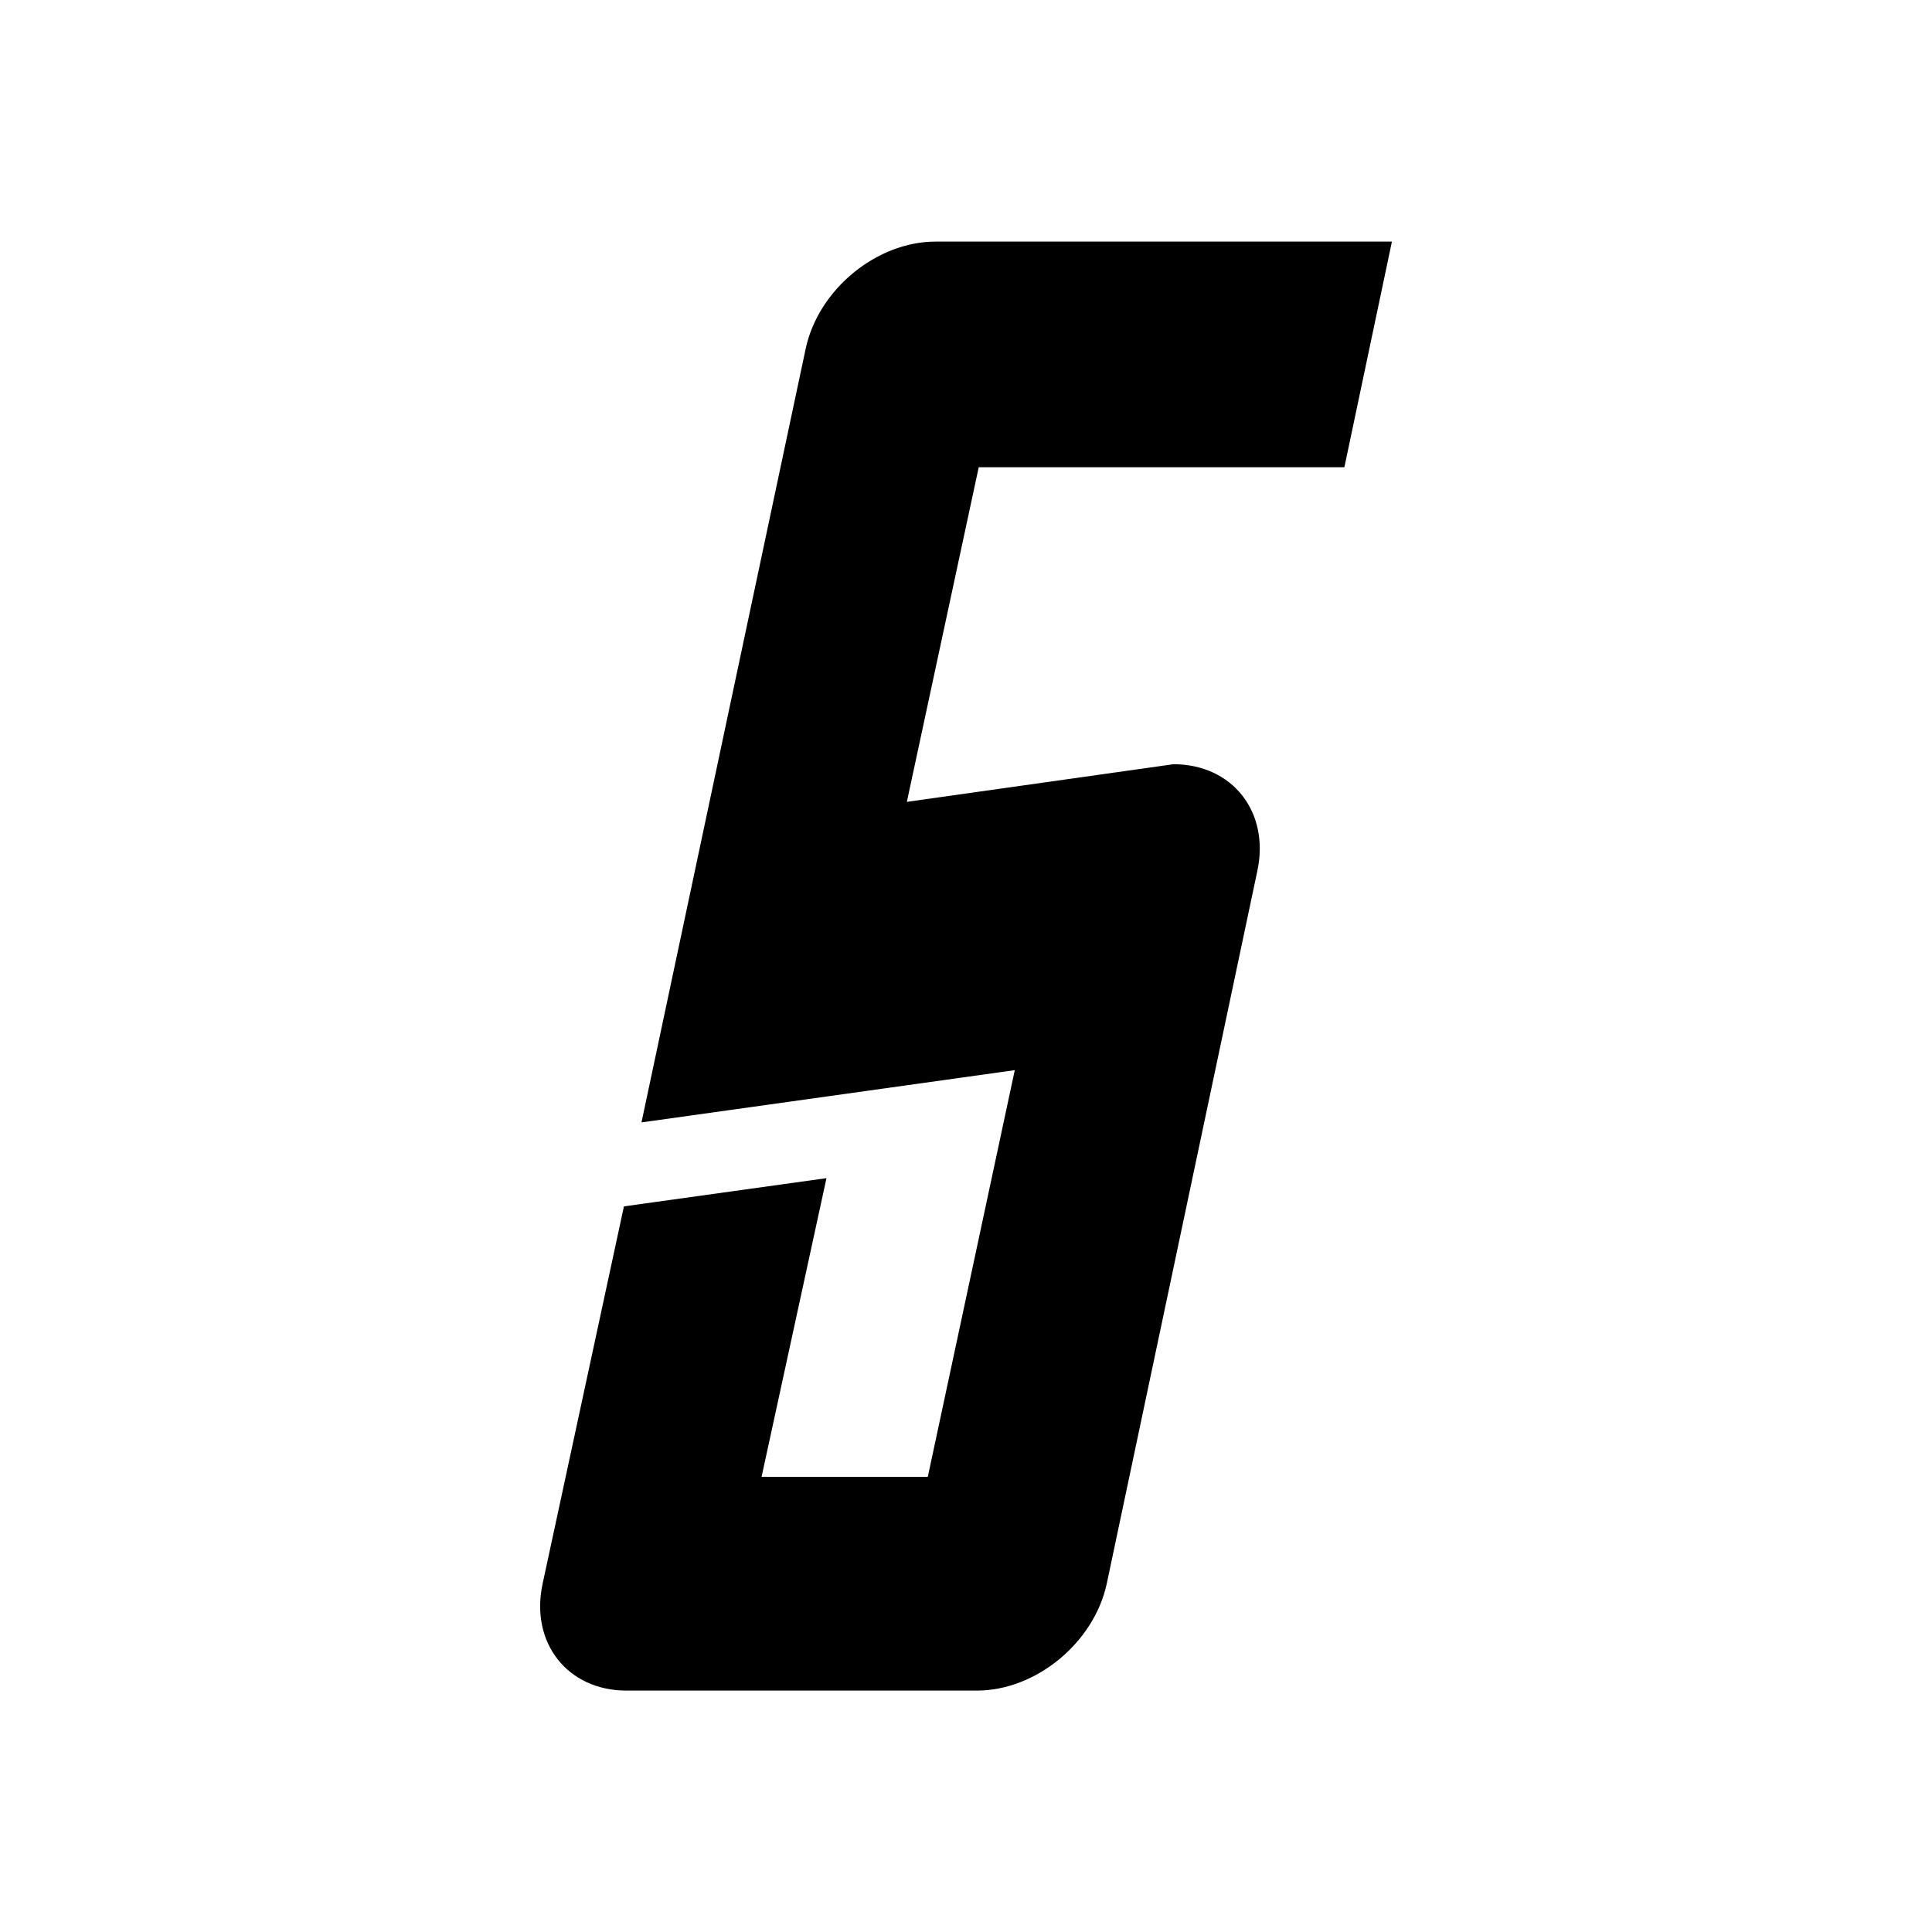 <?xml version="1.0" encoding="utf-8"?>
<!-- Generator: Adobe Illustrator 21.0.0, SVG Export Plug-In . SVG Version: 6.00 Build 0)  -->
<svg version="1.1" id="Layer_1" xmlns="http://www.w3.org/2000/svg" xmlns:xlink="http://www.w3.org/1999/xlink" x="0px" y="0px"
	 width="2048px" height="2048px" viewBox="0 0 2048 2048" enable-background="new 0 0 2048 2048" xml:space="preserve">
<path d="M961.3,850l76.2-354.7h387.6l50.4-239.2H991.8c-62.6,0-124.2,50.7-137.7,113.3l-174.1,820.4l395.7-55.4l-92.2,431.1H807.3
	l68.8-316.6l-214.7,29.9l-86.2,400c-13.5,62.6,26.4,113.3,88.9,113.3h371.4c62.6,0,124.2-50.7,137.7-113.3l159.6-755.4
	c13.5-62.6-26.4-113.3-88.9-113.3L961.3,850z"/>
</svg>
